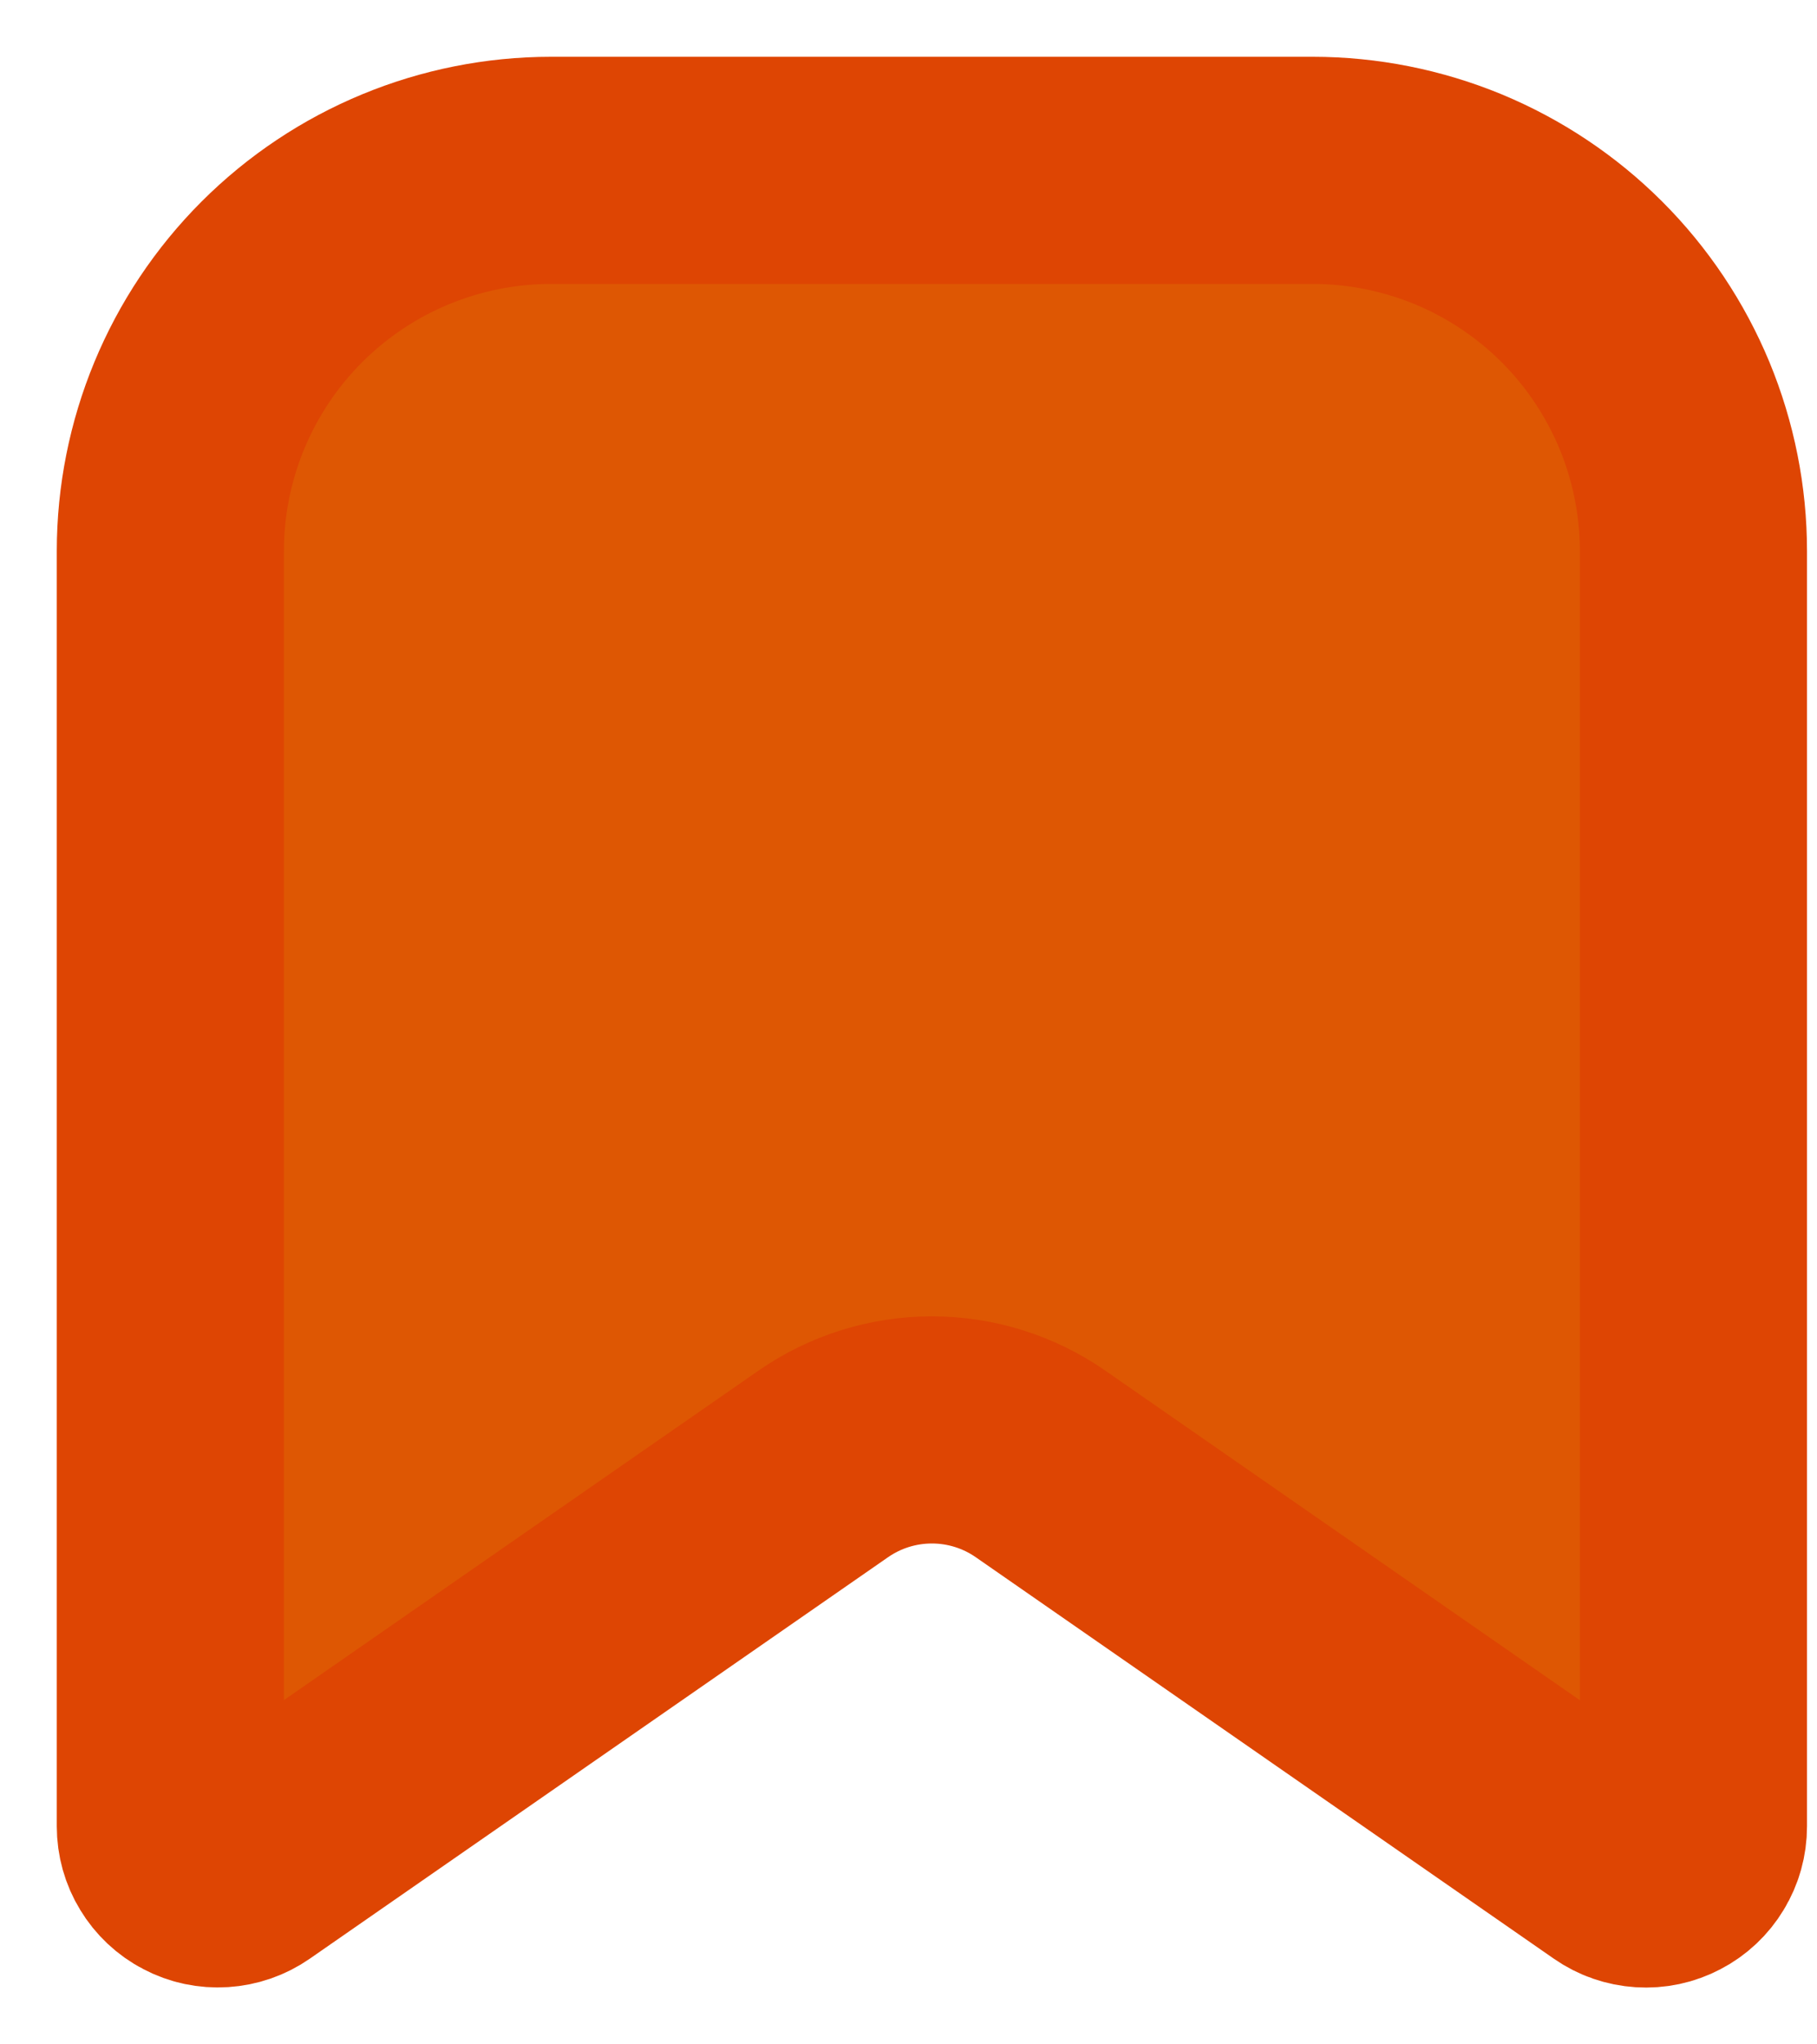 <svg width="16" height="18" viewBox="0 0 16 18" fill="none" xmlns="http://www.w3.org/2000/svg">
<path d="M9.162 12.889L14.254 16.425C14.317 16.469 14.39 16.494 14.467 16.499C14.543 16.504 14.619 16.488 14.687 16.452C14.755 16.417 14.812 16.363 14.851 16.298C14.891 16.233 14.912 16.157 14.912 16.081V4.853C14.912 4.413 14.825 3.977 14.657 3.57C14.488 3.163 14.241 2.793 13.93 2.482C13.619 2.171 13.249 1.924 12.842 1.755C12.435 1.587 11.999 1.5 11.559 1.5H4.853C3.964 1.5 3.111 1.853 2.482 2.482C1.853 3.111 1.5 3.964 1.5 4.853V16.08C1.5 16.157 1.521 16.232 1.561 16.297C1.6 16.362 1.657 16.416 1.725 16.451C1.793 16.487 1.869 16.503 1.945 16.498C2.022 16.493 2.095 16.468 2.158 16.424L7.25 12.889C7.531 12.694 7.864 12.59 8.206 12.59C8.548 12.59 8.881 12.694 9.162 12.889Z" fill="#DE5703" stroke="#DE4503" stroke-width="2" stroke-linecap="round" stroke-linejoin="round"/>
</svg>
